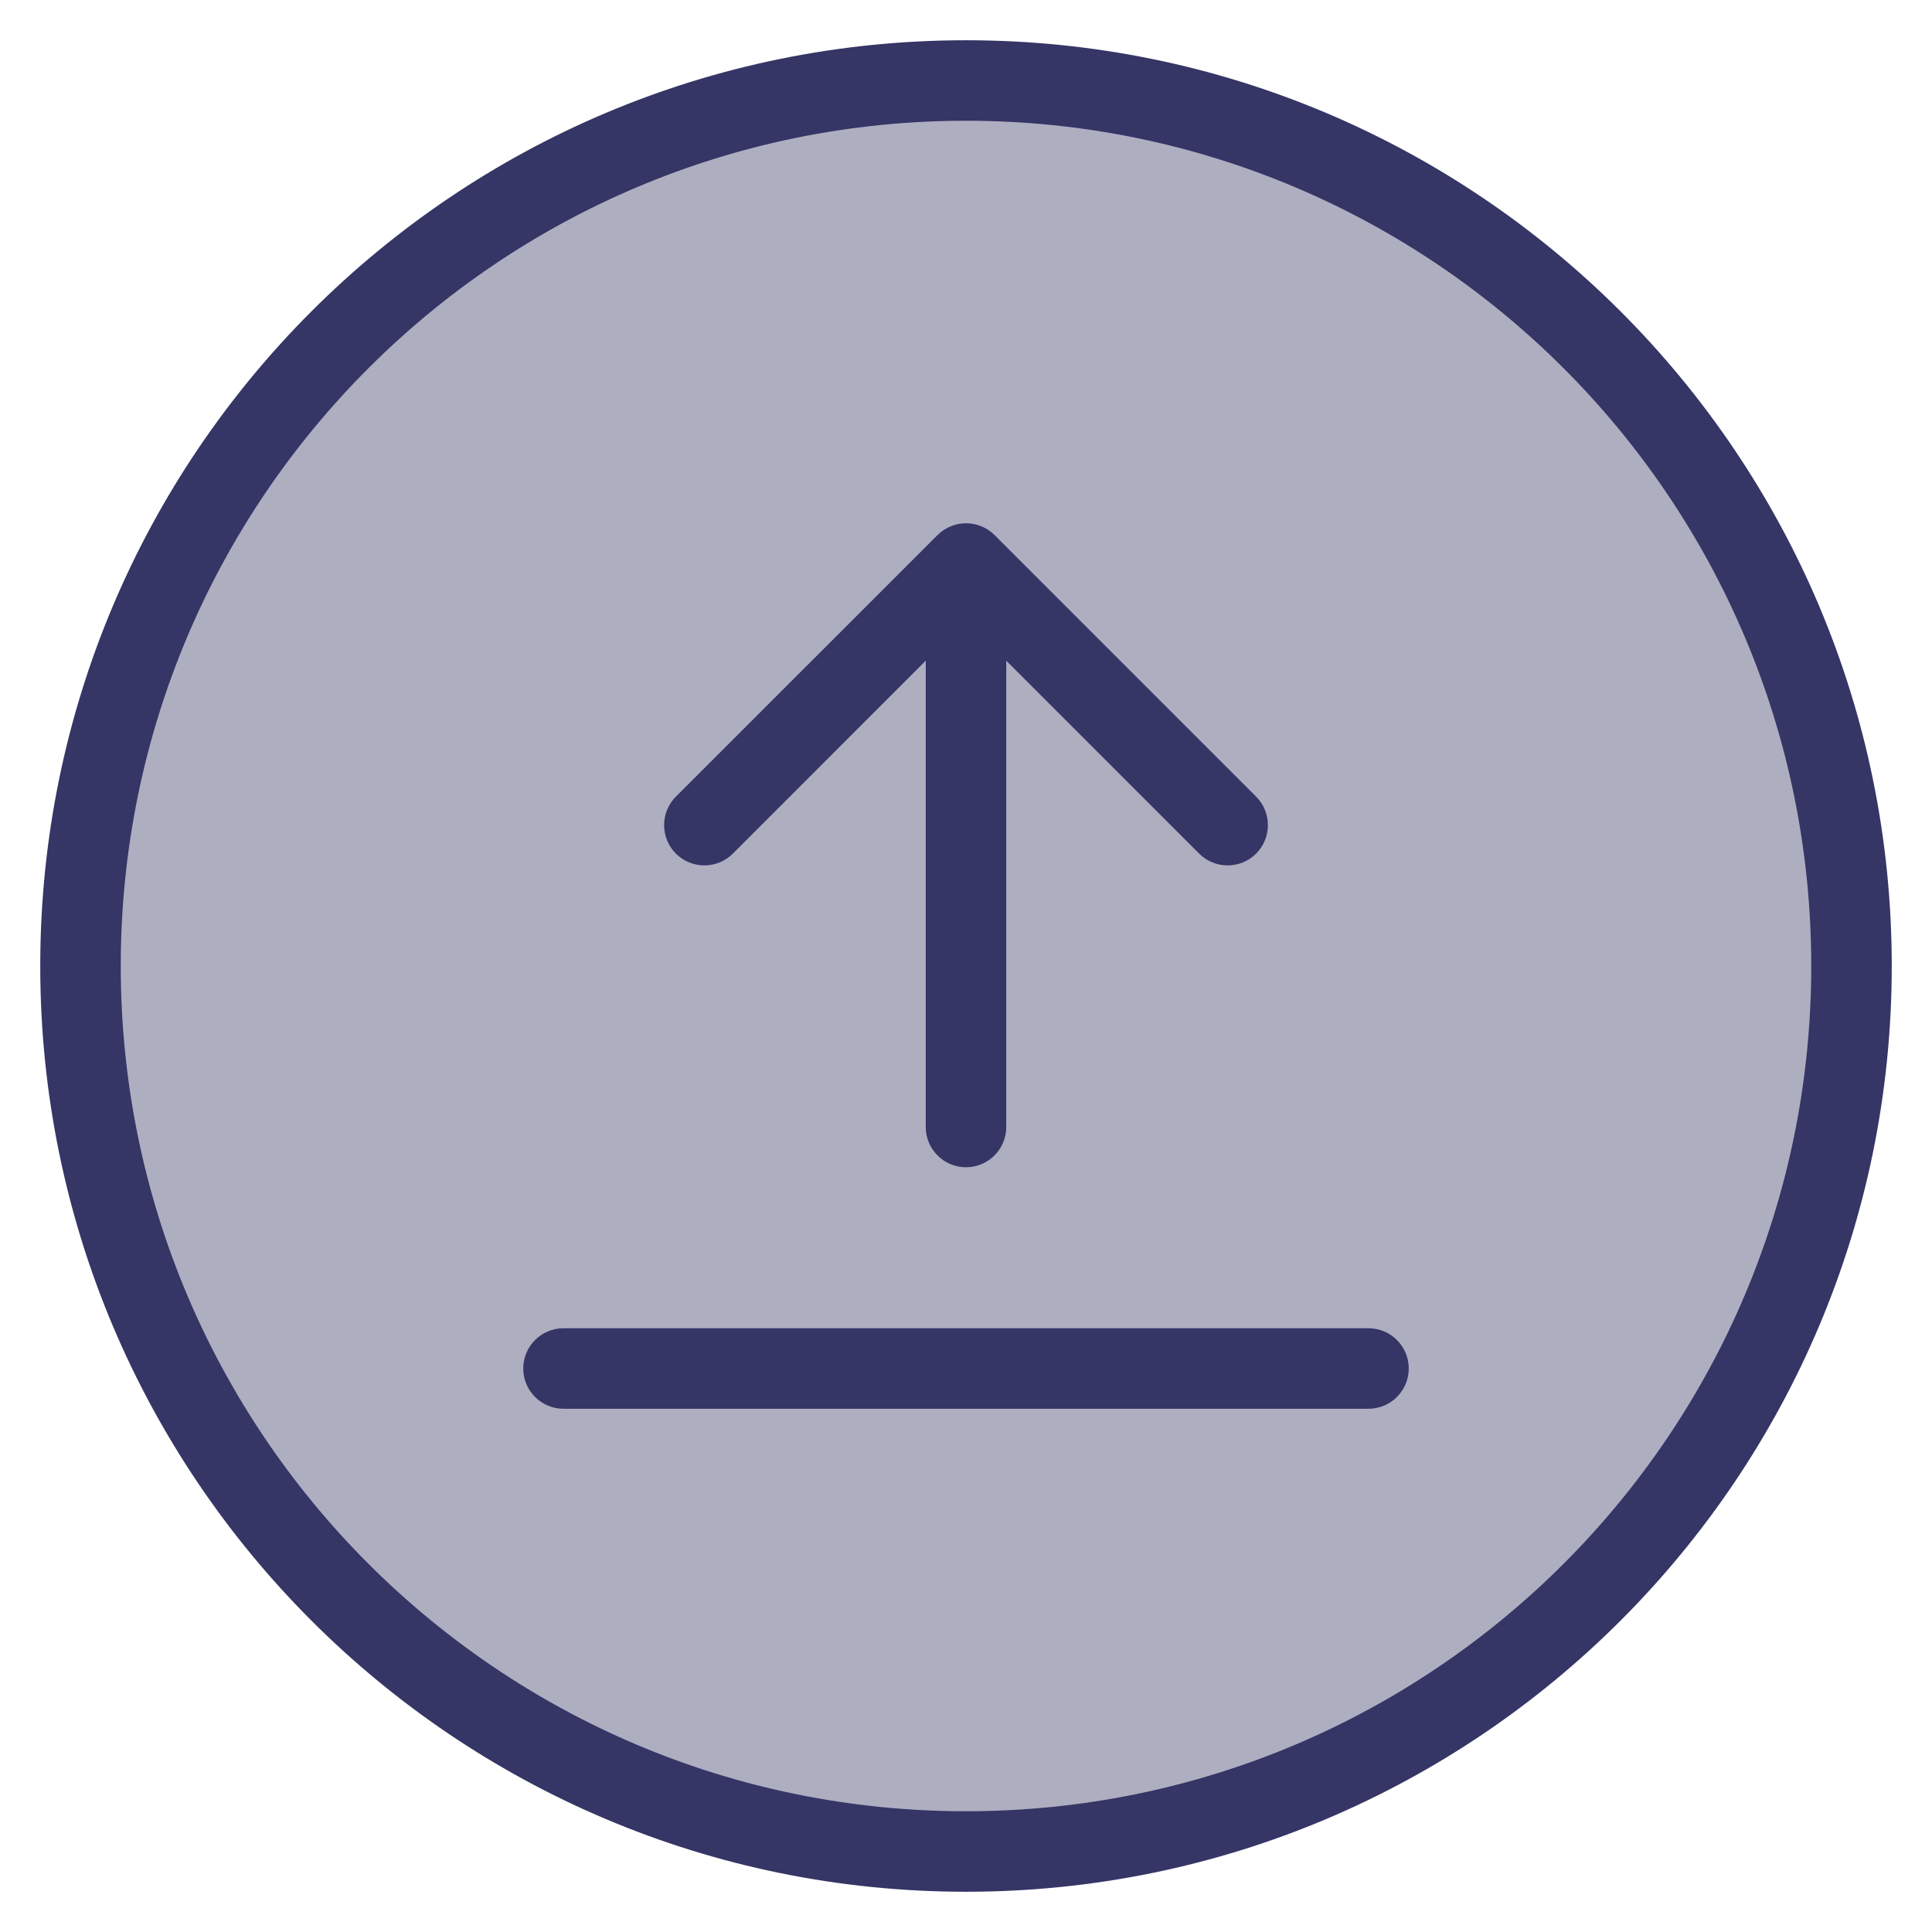 <svg width="24" height="24" viewBox="0 0 24 24" fill="none" xmlns="http://www.w3.org/2000/svg">
<g clip-path="url(#clip0_9001_268135)">
<path opacity="0.4" d="M23 12C23 18.075 18.075 23 12 23C5.925 23 1 18.075 1 12C1 5.925 5.925 1 12 1C18.075 1 23 5.925 23 12Z" fill="#353566"/>
<path d="M9.104 10.604C8.908 10.799 8.592 10.799 8.396 10.604C8.201 10.408 8.201 10.092 8.396 9.896L11.647 6.646C11.741 6.553 11.868 6.5 12 6.5C12.133 6.5 12.26 6.553 12.354 6.646L15.604 9.896C15.799 10.092 15.799 10.408 15.604 10.604C15.408 10.799 15.092 10.799 14.896 10.604L12.5 8.207V14C12.5 14.276 12.276 14.5 12 14.5C11.724 14.5 11.5 14.276 11.5 14V8.207L9.104 10.604Z" fill="#353566"/>
<path d="M7 17.5C6.724 17.5 6.5 17.276 6.5 17C6.5 16.724 6.724 16.5 7 16.5H17C17.276 16.5 17.5 16.724 17.5 17C17.5 17.276 17.276 17.5 17 17.5H7Z" fill="#353566"/>
<path fill-rule="evenodd" clip-rule="evenodd" d="M12 0.5C5.649 0.5 0.5 5.649 0.5 12C0.5 18.351 5.649 23.5 12 23.5C18.351 23.5 23.5 18.351 23.5 12C23.5 5.649 18.351 0.5 12 0.5ZM1.5 12C1.5 6.201 6.201 1.5 12 1.5C17.799 1.5 22.5 6.201 22.5 12C22.5 17.799 17.799 22.5 12 22.5C6.201 22.5 1.5 17.799 1.5 12Z" fill="#353566"/>
</g>
<defs>
<clipPath id="clip0_9001_268135">
<rect width="24" height="24" fill="white"/>
</clipPath>
</defs>
</svg>
